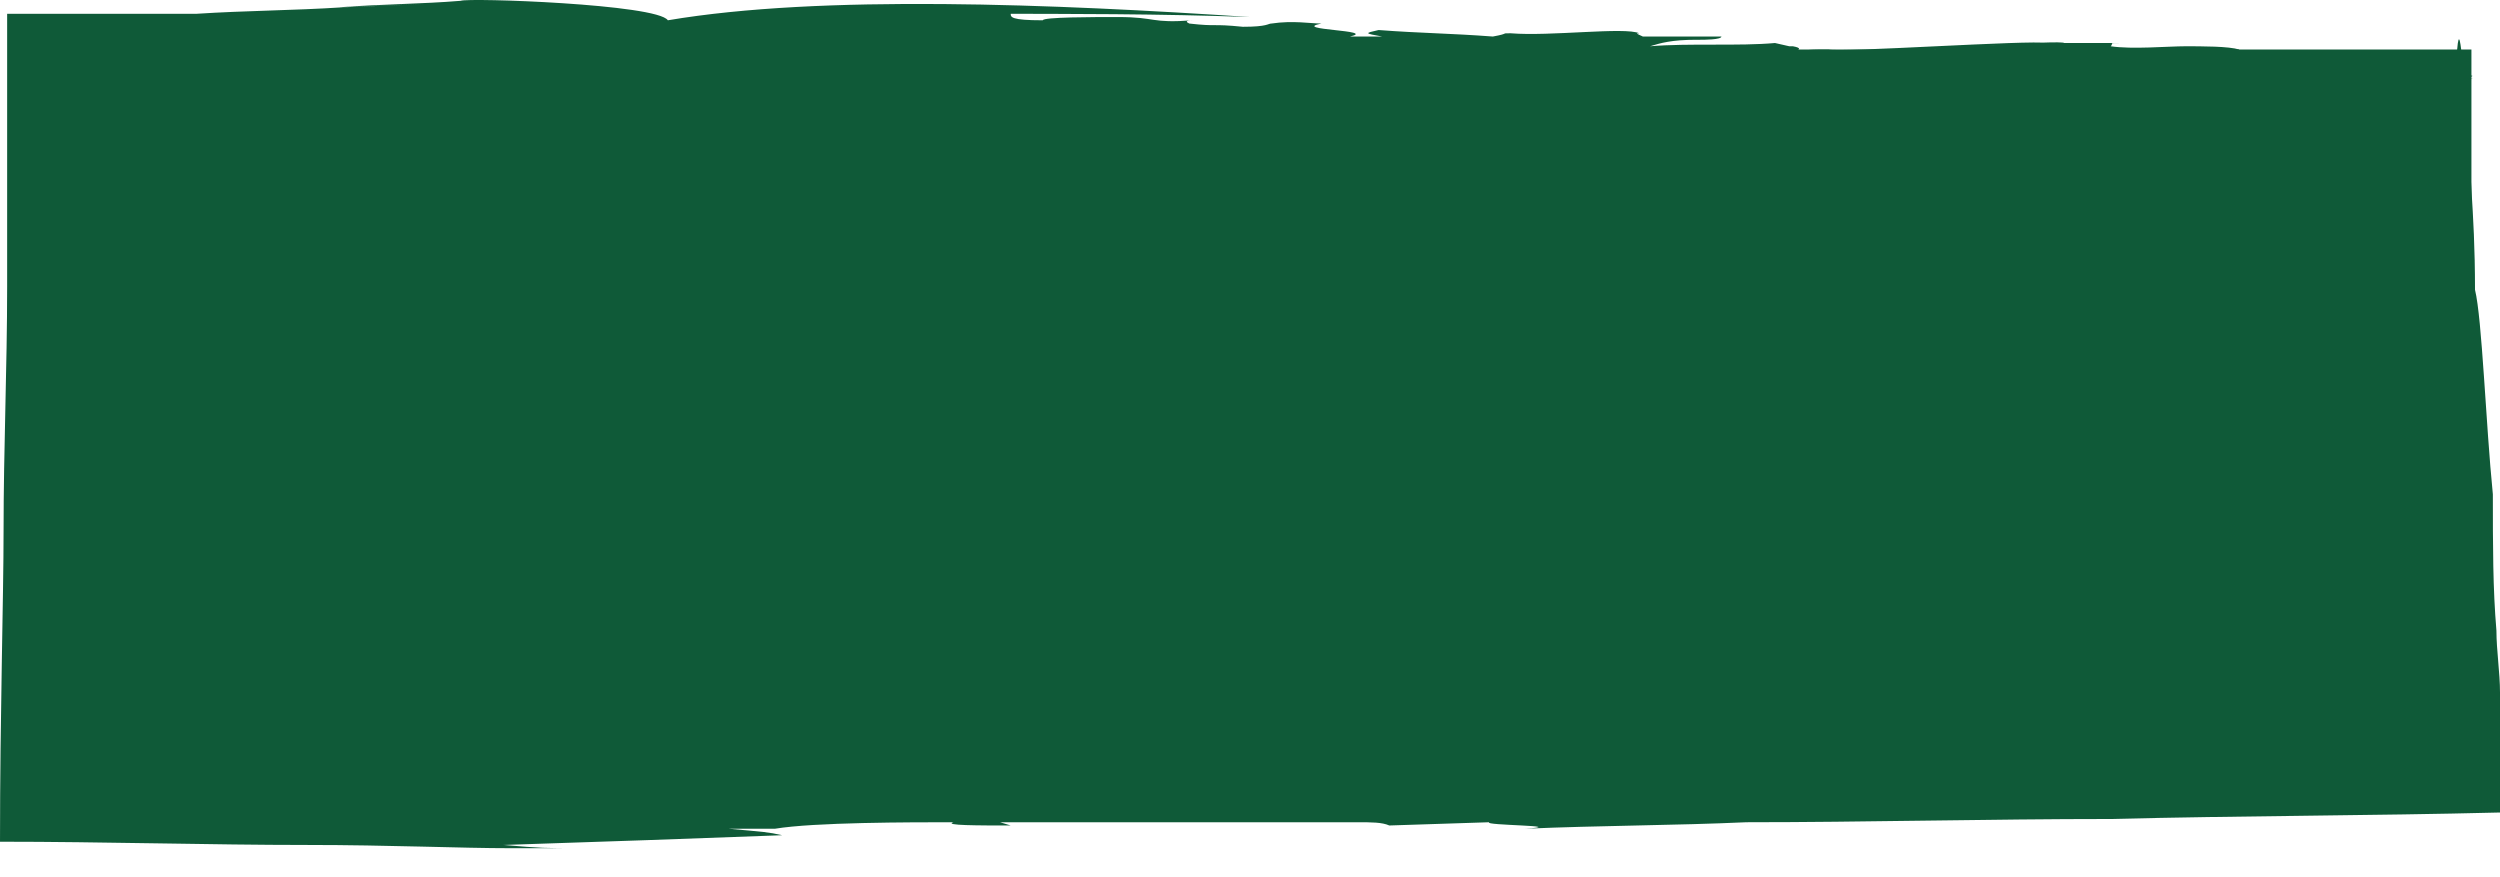 <svg preserveAspectRatio="none" viewBox="0 0 77 27" fill="none" xmlns="http://www.w3.org/2000/svg"><path d="M76.12 1.525H1.32v23h74.8v-23z" fill="#0f5a38"/><path d="M31.13.425h-.88c2.64 0 5.5 0 8.25.1-6.05-.4-13.2-.7-17.93.1-.33-.5-6.16-.7-6.38-.6-1.21.1-2.42.1-3.74.2l2.64-.1-2.53.1c-1.54.1-2.97.1-4.51.2H.22v8.4c0 2.5-.11 5-.11 7.5 0 2.1-.11 5.7-.11 9.6 3.19 0 6.49.1 9.46.1 2.53 0 4.73.1 6.27.1h2.2c-1.21 0-1.21 0-2.42-.1 3.08-.1 5.94-.2 8.58-.3-.44-.1-.55-.1-1.65-.2h1.43c1.21-.2 4.18-.2 5.5-.2-.33.1.77.1 1.76.1l-.33-.1h11c.44 0 .77 0 .99.1l3.08-.1c-.22.1 2.53.1 1.1.2 2.31-.1 4.62-.1 6.82-.2 3.63 0 7.48-.1 11.22-.1 3.96-.1 8.03-.1 11.99-.2v-2V21.325c0-.6-.11-1.3-.11-1.9-.11-1.3-.11-2.6-.11-4.2-.22-2.2-.33-5.4-.55-6.3 0-2.6-.22-3.6-.22-6.2-.11.7-.22-2.5-.33-1.2-.22 1.7 0 1.8-.22 3.2-.11 3.3-.22 6.6-.22 9.9 0 2.9-.11 5.8-.11 8.7H60.72c-5.5 0-11.55.1-16.28.2-1.1 0-1.98-.1-2.97-.1-4.4 0-9.9.1-14.85.1h.22c-2.64 0-4.62-.1-7.15-.1 0 0-.33 0-.55.1-.22-.1-3.96 0-7.81.1-1.87 0-3.85.1-5.39.1h-3.3c.11-2.1.22-4.2.22-6.3.11-2.3.22-4.6.11-6.6-.44-.9-.44-2-.55-2.7.11-.7-.11-.9 0-1.8.33-2.3.11-3.6 0-2.5v-1.4h2.42c.88 0 1.65-.1 2.53-.1.77 0 1.1 0 1.54.1 1.87 0 1.32 0 3.3.1.44.1 4.95-.2 5.5-.2h-.33c2.31 0 3.74.3 5.94.3 6.16.1 12.87 0 18.59 0 .11-.1-1.21 0-1.32-.1 3.3.1 6.71.1 10.12.2.66 0 1.32.1 1.65.1 1.1 0 .66-.1 1.43 0v.1c1.1-.1 1.65.2 2.75.1.11 0 .44-.1.88 0 0 .1 1.21 0 1.1.1h.66c.44 0 4.62-.4 5.06-.4h.22c.66 0 .88-.1.55-.1h.77-.11.77c.11 0 .33.1.11.1.44 0 .88-.1 1.32 0-1.21-.1-2.75-.2-3.96-.3h1.98c.66.1 2.09.1 3.08.2.22 0 .44-.1.88-.1.22.1.55 0 1.1.1h-1.54c.11.1 1.21.1 1.65.1h1.87c-.22.1.55.1.88.1.44 0 .66 0 .55-.1.11-.1-1.65-.1-1.1-.2.11.1.99 0 1.43 0 0-.1-.33 0 0-.1.55 0 .99-.1 1.32 0h-.44c.66 0-3.52.4-2.64.4-.22-.1 3.63-.4 3.19-.4-.44 0 .33-.1-.11-.1l-.44.1c-.55 0-.77-.1-.55-.2.88 0-2.64.4-1.87.4h-.33c.33 0 1.21-.1 1.54 0 0-.1.44-.1.88-.1h.11c.44 0 .99 0 .66-.1-2.31 0 1.54-.6-.66-.7.88.1-.33.1-1.32.2-.11 0-.55-.1-1.21-.1-.66 0-.33 0-.44.1-.33 0-.99-.1-.88-.1-.44.1-.77-.1-1.32 0-.55 0 0 0-.33.1h-2.42c-.22-.1-.99-.2-.44-.3 1.1 0-.44.2.77.1-.55-.2 1.1 0 1.21-.2-.33-.1-1.1-.1-1.76-.1h.11c-.55 0-1.65.1-2.31 0 .11-.1-.11-.1.33-.1h-.77c-.11 0-.22 0 0 0h-.99c-.11-.1-4.18.2-3.96.2-.55 0-.66-.1-1.21 0h.77c.44 0 1.1 0 1.76-.1 1.21-.1 2.42-.1 2.09-.1-.44-.1-6.38.3-6.71.2-.44 0-.88 0-.77.1-.66 0 .22-.1-.33-.2h-.11l-.44-.1c-1.1.1-2.64 0-3.85.1.33-.1.66-.2 1.43-.2h.11c.11 0 .66 0 .66-.1H50.6c-.22-.1-.22-.1-.11-.1-.44-.2-2.75.1-3.96 0-.33 0 0 0-.55.1-1.32-.1-2.2-.1-3.52-.2-.44.1-.44.1.11.2h-.99c.88-.2-1.87-.2-.88-.4-.33 0-.88-.1-1.54 0-.11 0-.11.1-.88.1-.99-.1-.77 0-1.65-.1-.22-.1.11-.1.11-.1-1.32.1-1.1-.1-2.31-.1-.77 0-2.31 0-2.31.1-.99 0-.99-.1-.99-.2z" fill="#0f5a38"/></svg>
